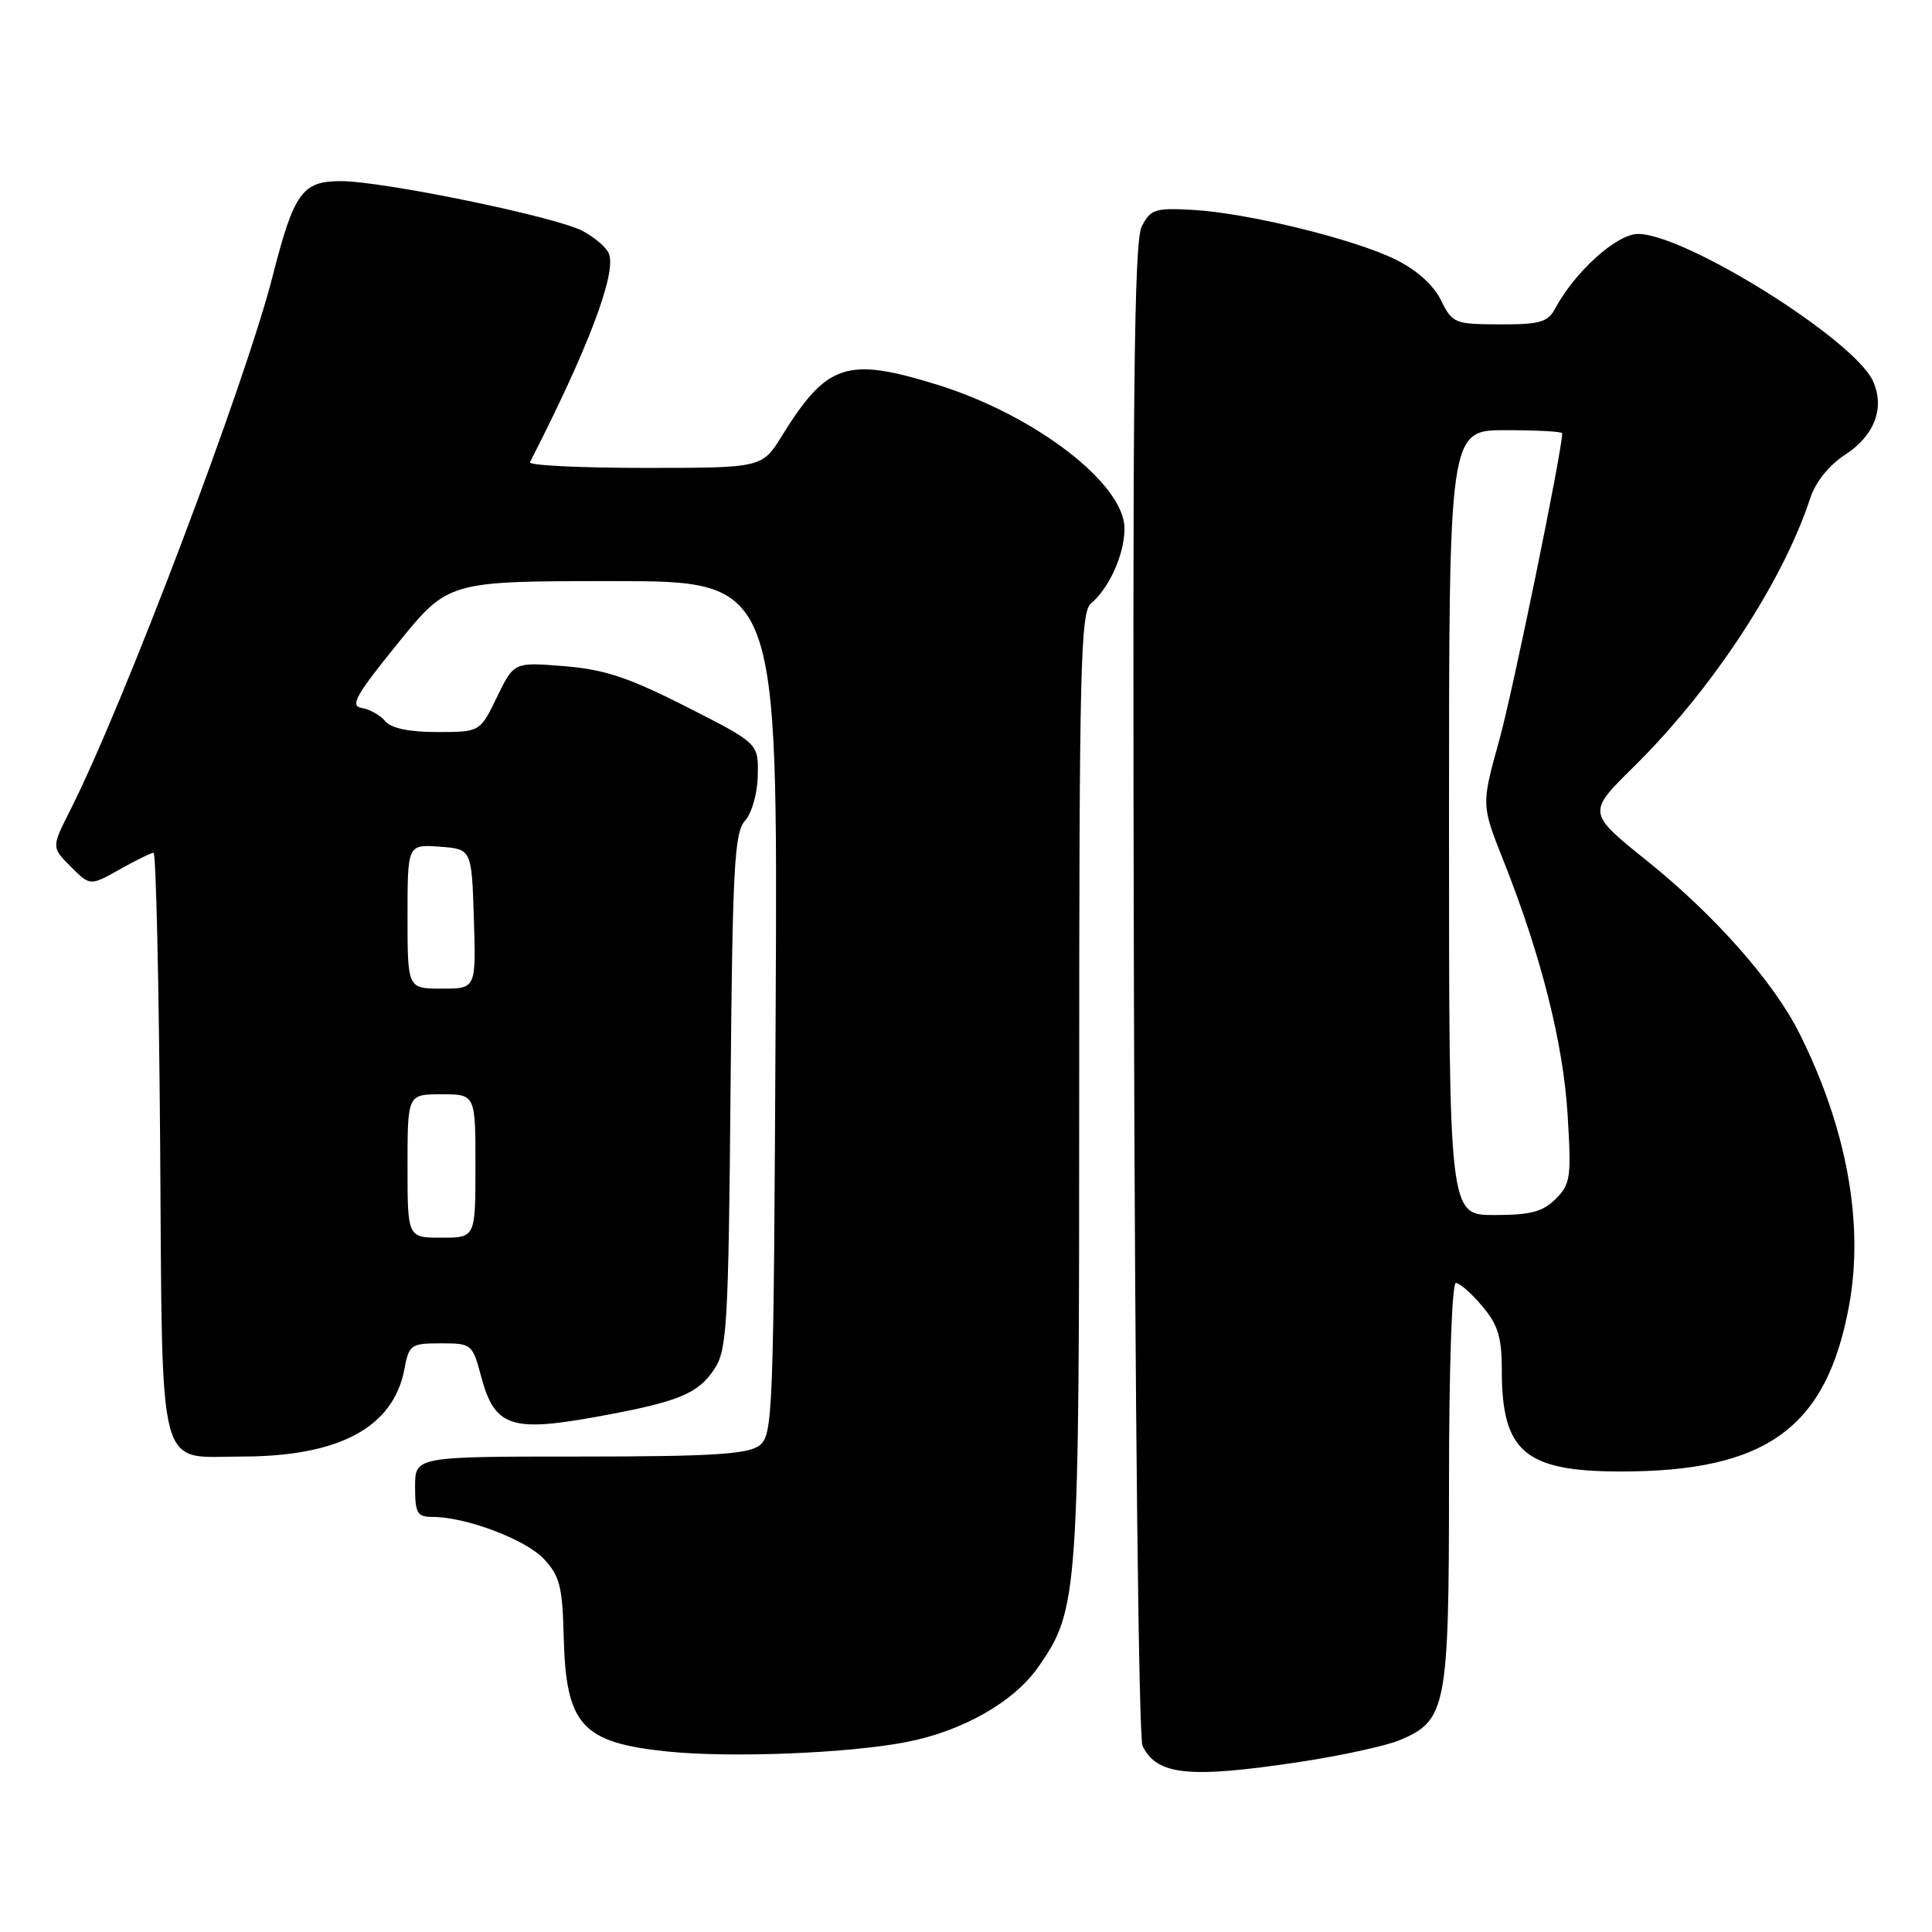 <?xml version="1.0" encoding="UTF-8" standalone="no"?>
<!DOCTYPE svg PUBLIC "-//W3C//DTD SVG 1.1//EN" "http://www.w3.org/Graphics/SVG/1.1/DTD/svg11.dtd" >
<svg xmlns="http://www.w3.org/2000/svg" xmlns:xlink="http://www.w3.org/1999/xlink" version="1.1" viewBox="0 0 256 256">
 <g >
 <path fill="currentColor"
d=" M 172.06 233.49 C 177.59 232.66 183.63 231.35 185.49 230.57 C 191.66 227.99 192.00 226.21 192.00 196.55 C 192.00 181.24 192.39 170.00 192.91 170.00 C 193.41 170.00 194.99 171.38 196.41 173.08 C 198.51 175.57 199.00 177.20 199.00 181.64 C 199.00 192.33 202.06 194.95 214.57 194.98 C 234.05 195.03 242.04 189.24 245.02 172.95 C 247.01 162.08 244.70 149.45 238.43 136.92 C 235.02 130.11 227.25 121.31 218.27 114.09 C 210.30 107.69 210.30 107.69 216.49 101.59 C 226.84 91.40 236.23 77.11 239.87 66.00 C 240.57 63.86 242.37 61.63 244.49 60.25 C 248.39 57.73 249.79 54.02 248.17 50.48 C 245.67 44.99 223.31 31.00 217.04 31.00 C 214.23 31.00 208.66 36.02 206.05 40.91 C 205.10 42.69 204.01 43.00 198.71 42.98 C 192.73 42.96 192.44 42.84 190.93 39.76 C 189.94 37.77 187.69 35.75 184.93 34.39 C 179.40 31.67 165.28 28.21 158.03 27.81 C 153.06 27.53 152.45 27.73 151.29 30.00 C 150.26 31.99 150.05 52.48 150.25 131.00 C 150.39 185.85 150.89 230.31 151.39 231.33 C 153.28 235.23 157.51 235.68 172.06 233.49 Z  M 120.00 230.85 C 127.50 229.42 134.38 225.51 137.61 220.84 C 142.89 213.22 143.00 211.71 143.00 143.90 C 143.00 88.25 143.18 81.10 144.57 79.95 C 146.98 77.94 149.00 73.43 149.00 70.03 C 149.00 64.10 137.10 54.97 124.14 50.96 C 112.20 47.27 109.57 48.14 103.61 57.75 C 100.97 62.00 100.97 62.00 85.40 62.00 C 76.84 62.00 70.01 61.66 70.22 61.25 C 77.93 46.18 81.70 36.25 80.69 33.63 C 80.37 32.79 78.77 31.42 77.15 30.58 C 73.49 28.68 50.70 24.00 45.15 24.00 C 40.05 24.00 38.95 25.54 36.15 36.50 C 32.51 50.81 16.41 93.29 9.29 107.39 C 6.82 112.28 6.82 112.28 9.38 114.84 C 11.94 117.40 11.94 117.40 15.86 115.20 C 18.01 113.99 20.03 113.00 20.35 113.00 C 20.67 113.00 21.06 130.36 21.22 151.58 C 21.54 196.23 20.70 193.00 32.01 193.00 C 44.96 193.00 52.13 189.14 53.59 181.40 C 54.19 178.18 54.44 178.00 58.40 178.00 C 62.52 178.00 62.60 178.07 63.79 182.52 C 65.53 188.99 67.74 189.77 78.78 187.78 C 89.90 185.77 92.48 184.73 94.70 181.34 C 96.33 178.85 96.53 175.36 96.80 144.57 C 97.06 114.94 97.31 110.32 98.71 108.76 C 99.62 107.76 100.37 105.13 100.41 102.74 C 100.50 98.50 100.50 98.50 90.95 93.65 C 83.28 89.76 80.09 88.70 74.75 88.27 C 68.10 87.73 68.10 87.73 65.85 92.37 C 63.60 97.00 63.60 97.00 57.92 97.00 C 54.20 97.00 51.83 96.50 51.05 95.56 C 50.39 94.77 48.99 93.98 47.94 93.81 C 46.34 93.55 47.12 92.15 52.71 85.25 C 59.39 77.00 59.39 77.00 81.23 77.00 C 103.06 77.00 103.06 77.00 102.78 133.58 C 102.51 188.26 102.43 190.21 100.56 191.58 C 99.02 192.70 94.06 193.00 76.81 193.00 C 55.00 193.00 55.00 193.00 55.00 197.00 C 55.00 200.52 55.28 201.00 57.32 201.00 C 61.74 201.00 69.63 203.98 72.06 206.56 C 74.16 208.80 74.53 210.22 74.69 216.78 C 74.98 228.61 77.06 230.92 88.50 232.09 C 96.79 232.94 112.28 232.33 120.00 230.85 Z  M 192.00 109.00 C 192.00 57.00 192.00 57.00 199.50 57.00 C 203.62 57.00 207.00 57.18 207.00 57.41 C 207.00 59.71 200.48 91.51 198.66 98.08 C 196.28 106.65 196.28 106.65 199.19 113.97 C 204.20 126.60 207.11 138.10 207.71 147.61 C 208.23 156.00 208.11 156.89 206.14 158.86 C 204.43 160.57 202.80 161.00 198.00 161.00 C 192.00 161.00 192.00 161.00 192.00 109.00 Z  M 54.00 154.50 C 54.00 145.00 54.00 145.00 58.50 145.00 C 63.00 145.00 63.00 145.00 63.00 154.50 C 63.00 164.00 63.00 164.00 58.50 164.00 C 54.00 164.00 54.00 164.00 54.00 154.50 Z  M 54.00 121.44 C 54.00 111.89 54.00 111.89 58.25 112.19 C 62.50 112.50 62.50 112.50 62.79 121.75 C 63.08 131.00 63.08 131.00 58.54 131.00 C 54.00 131.00 54.00 131.00 54.00 121.44 Z "/>
</g>
</svg>